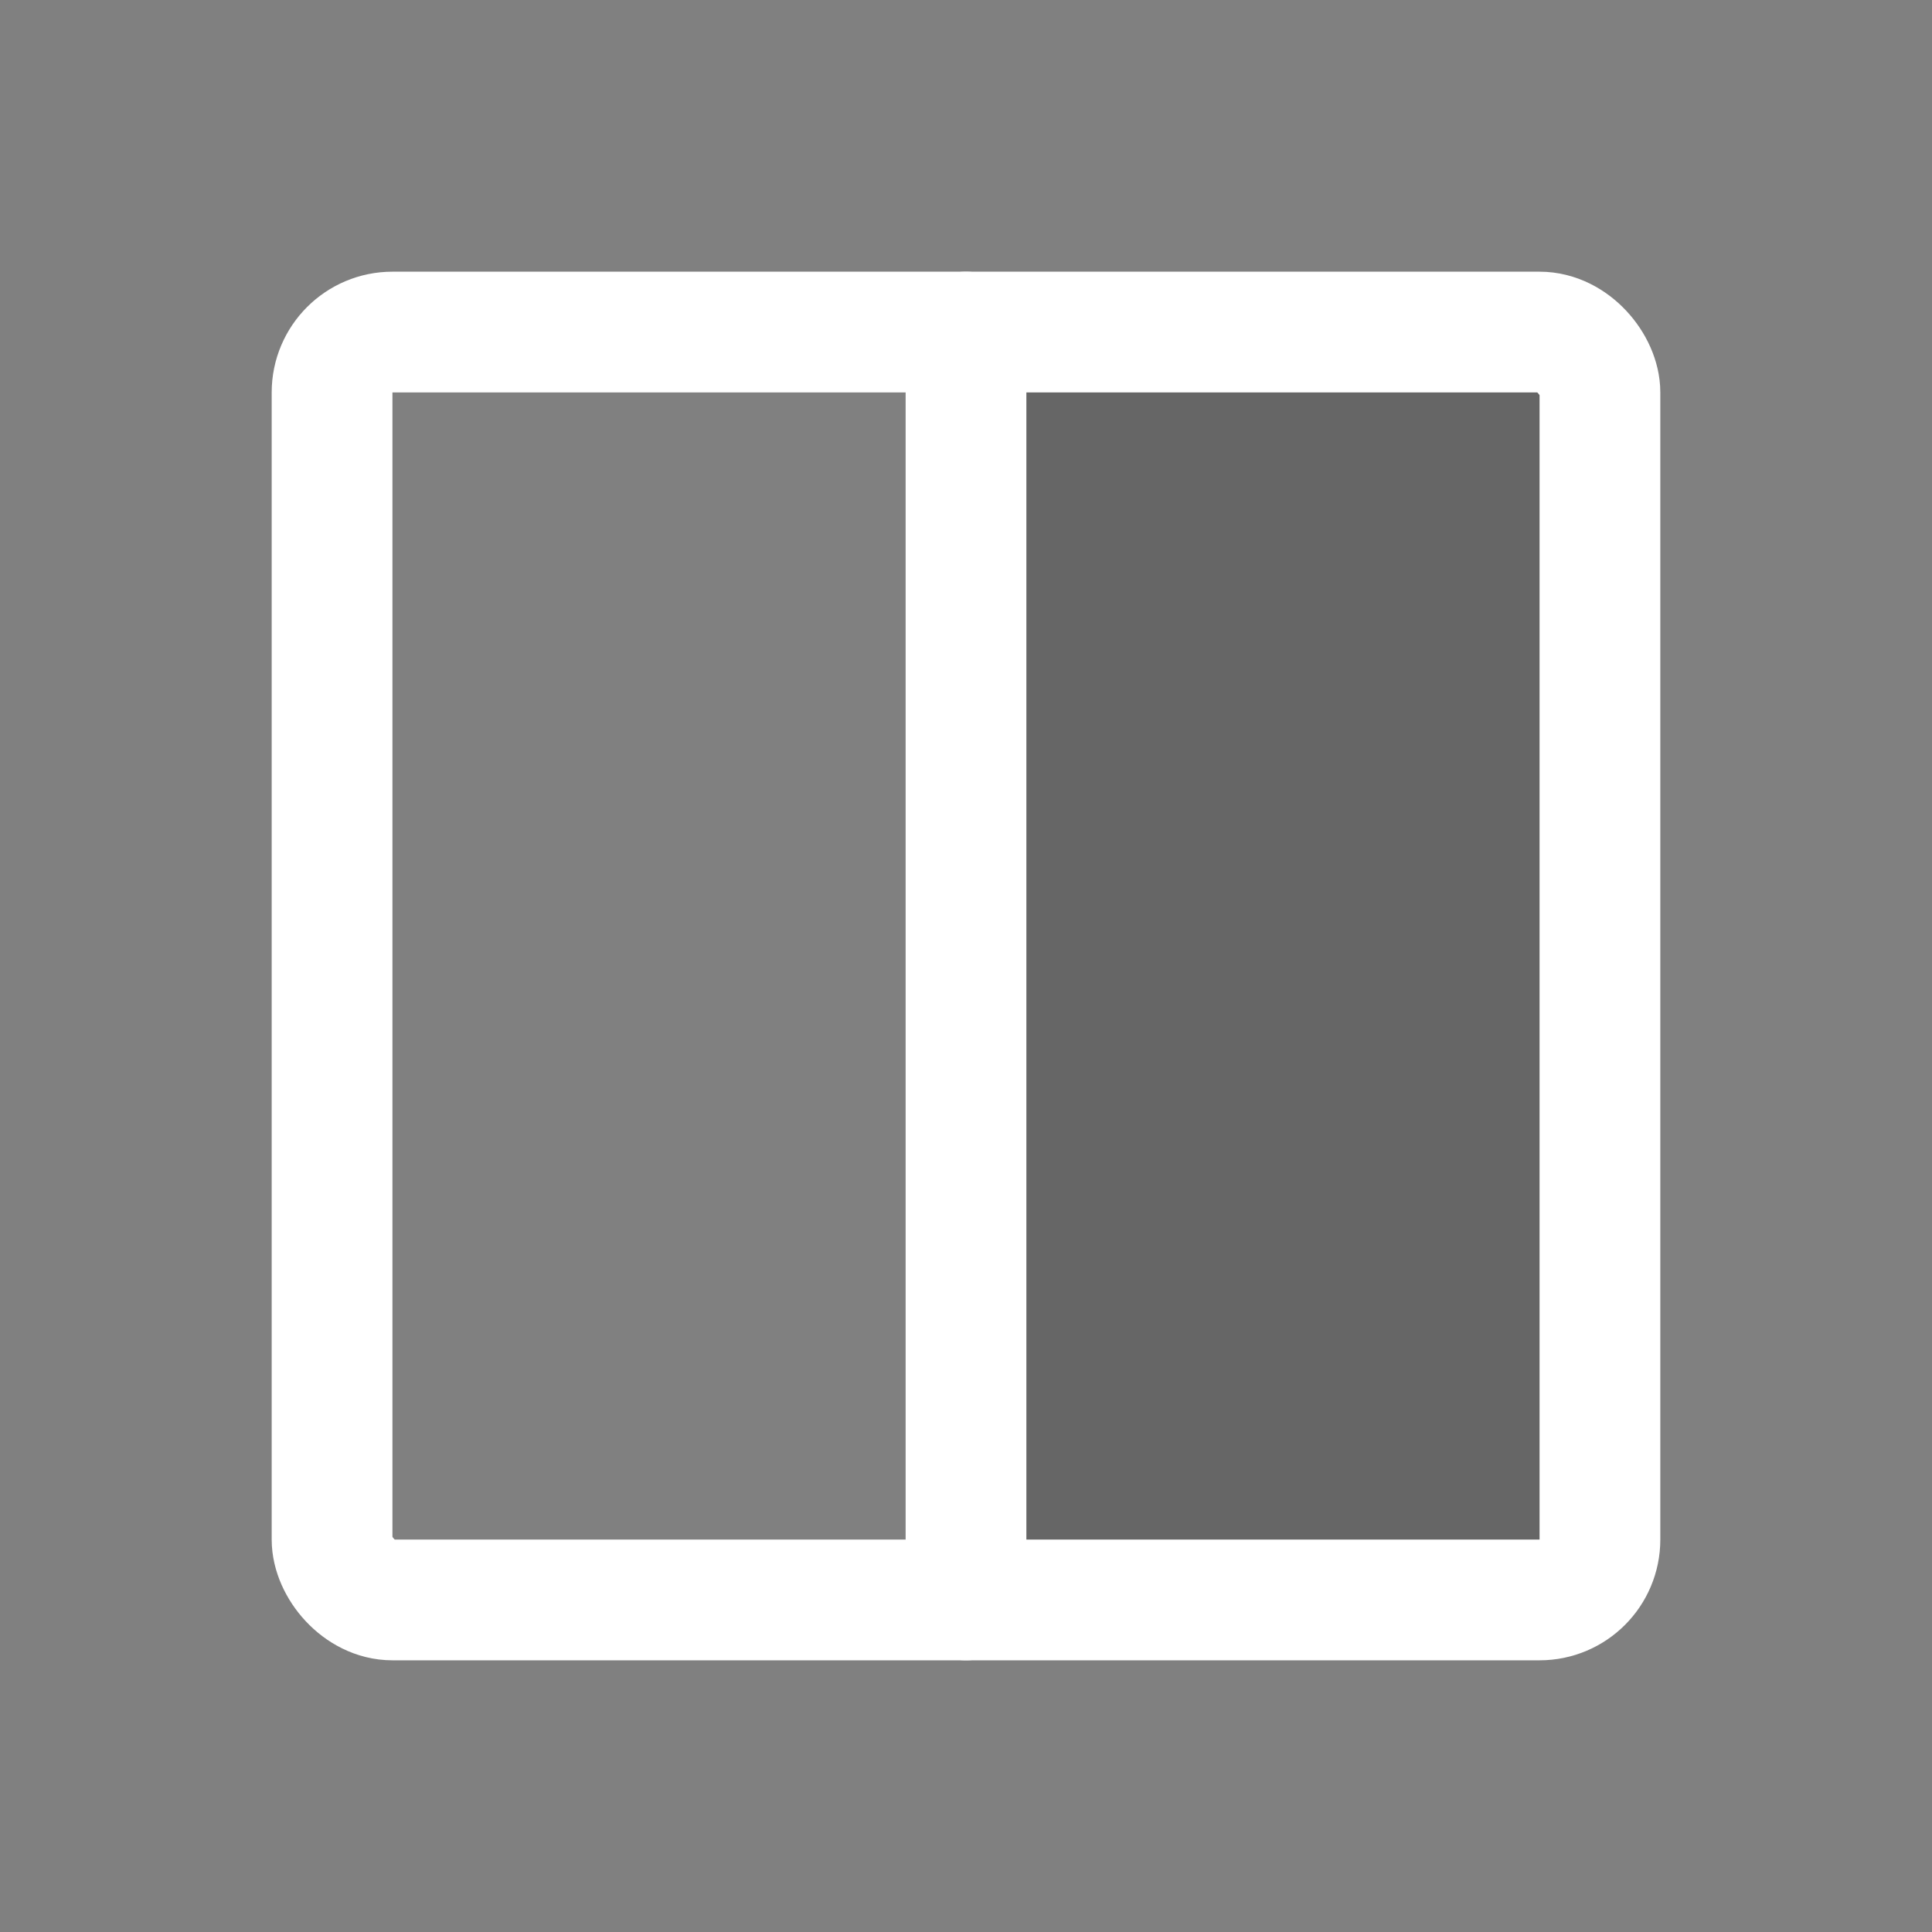 <svg id="SvgjsSvg1023" width="288" height="288" xmlns="http://www.w3.org/2000/svg" version="1.1" xmlns:xlink="http://www.w3.org/1999/xlink" xmlns:svgjs="http://svgjs.com/svgjs"><rect width="100%" height="100%" fill="#808080" stroke="none"/><defs id="SvgjsDefs1024"></defs><g id="SvgjsG1025"><svg xmlns="http://www.w3.org/2000/svg" viewBox="0 0 256 256" width="288" height="288"><rect width="256" height="256" fill="none"></rect><path d="M128,44h76a8,8,0,0,1,8,8V204a8,8,0,0,1-8,8H128Z" opacity=".2"></path><rect width="168" height="168" x="44" y="44" fill="none" stroke="#ffffff" stroke-linecap="round" stroke-linejoin="round" stroke-width="16" rx="8" class="colorStroke000 svgStroke"></rect><line x1="128" x2="128" y1="44" y2="212" fill="none" stroke="#ffffff" stroke-linecap="round" stroke-linejoin="round" stroke-width="16" class="colorStroke000 svgStroke"></line></svg></g></svg>